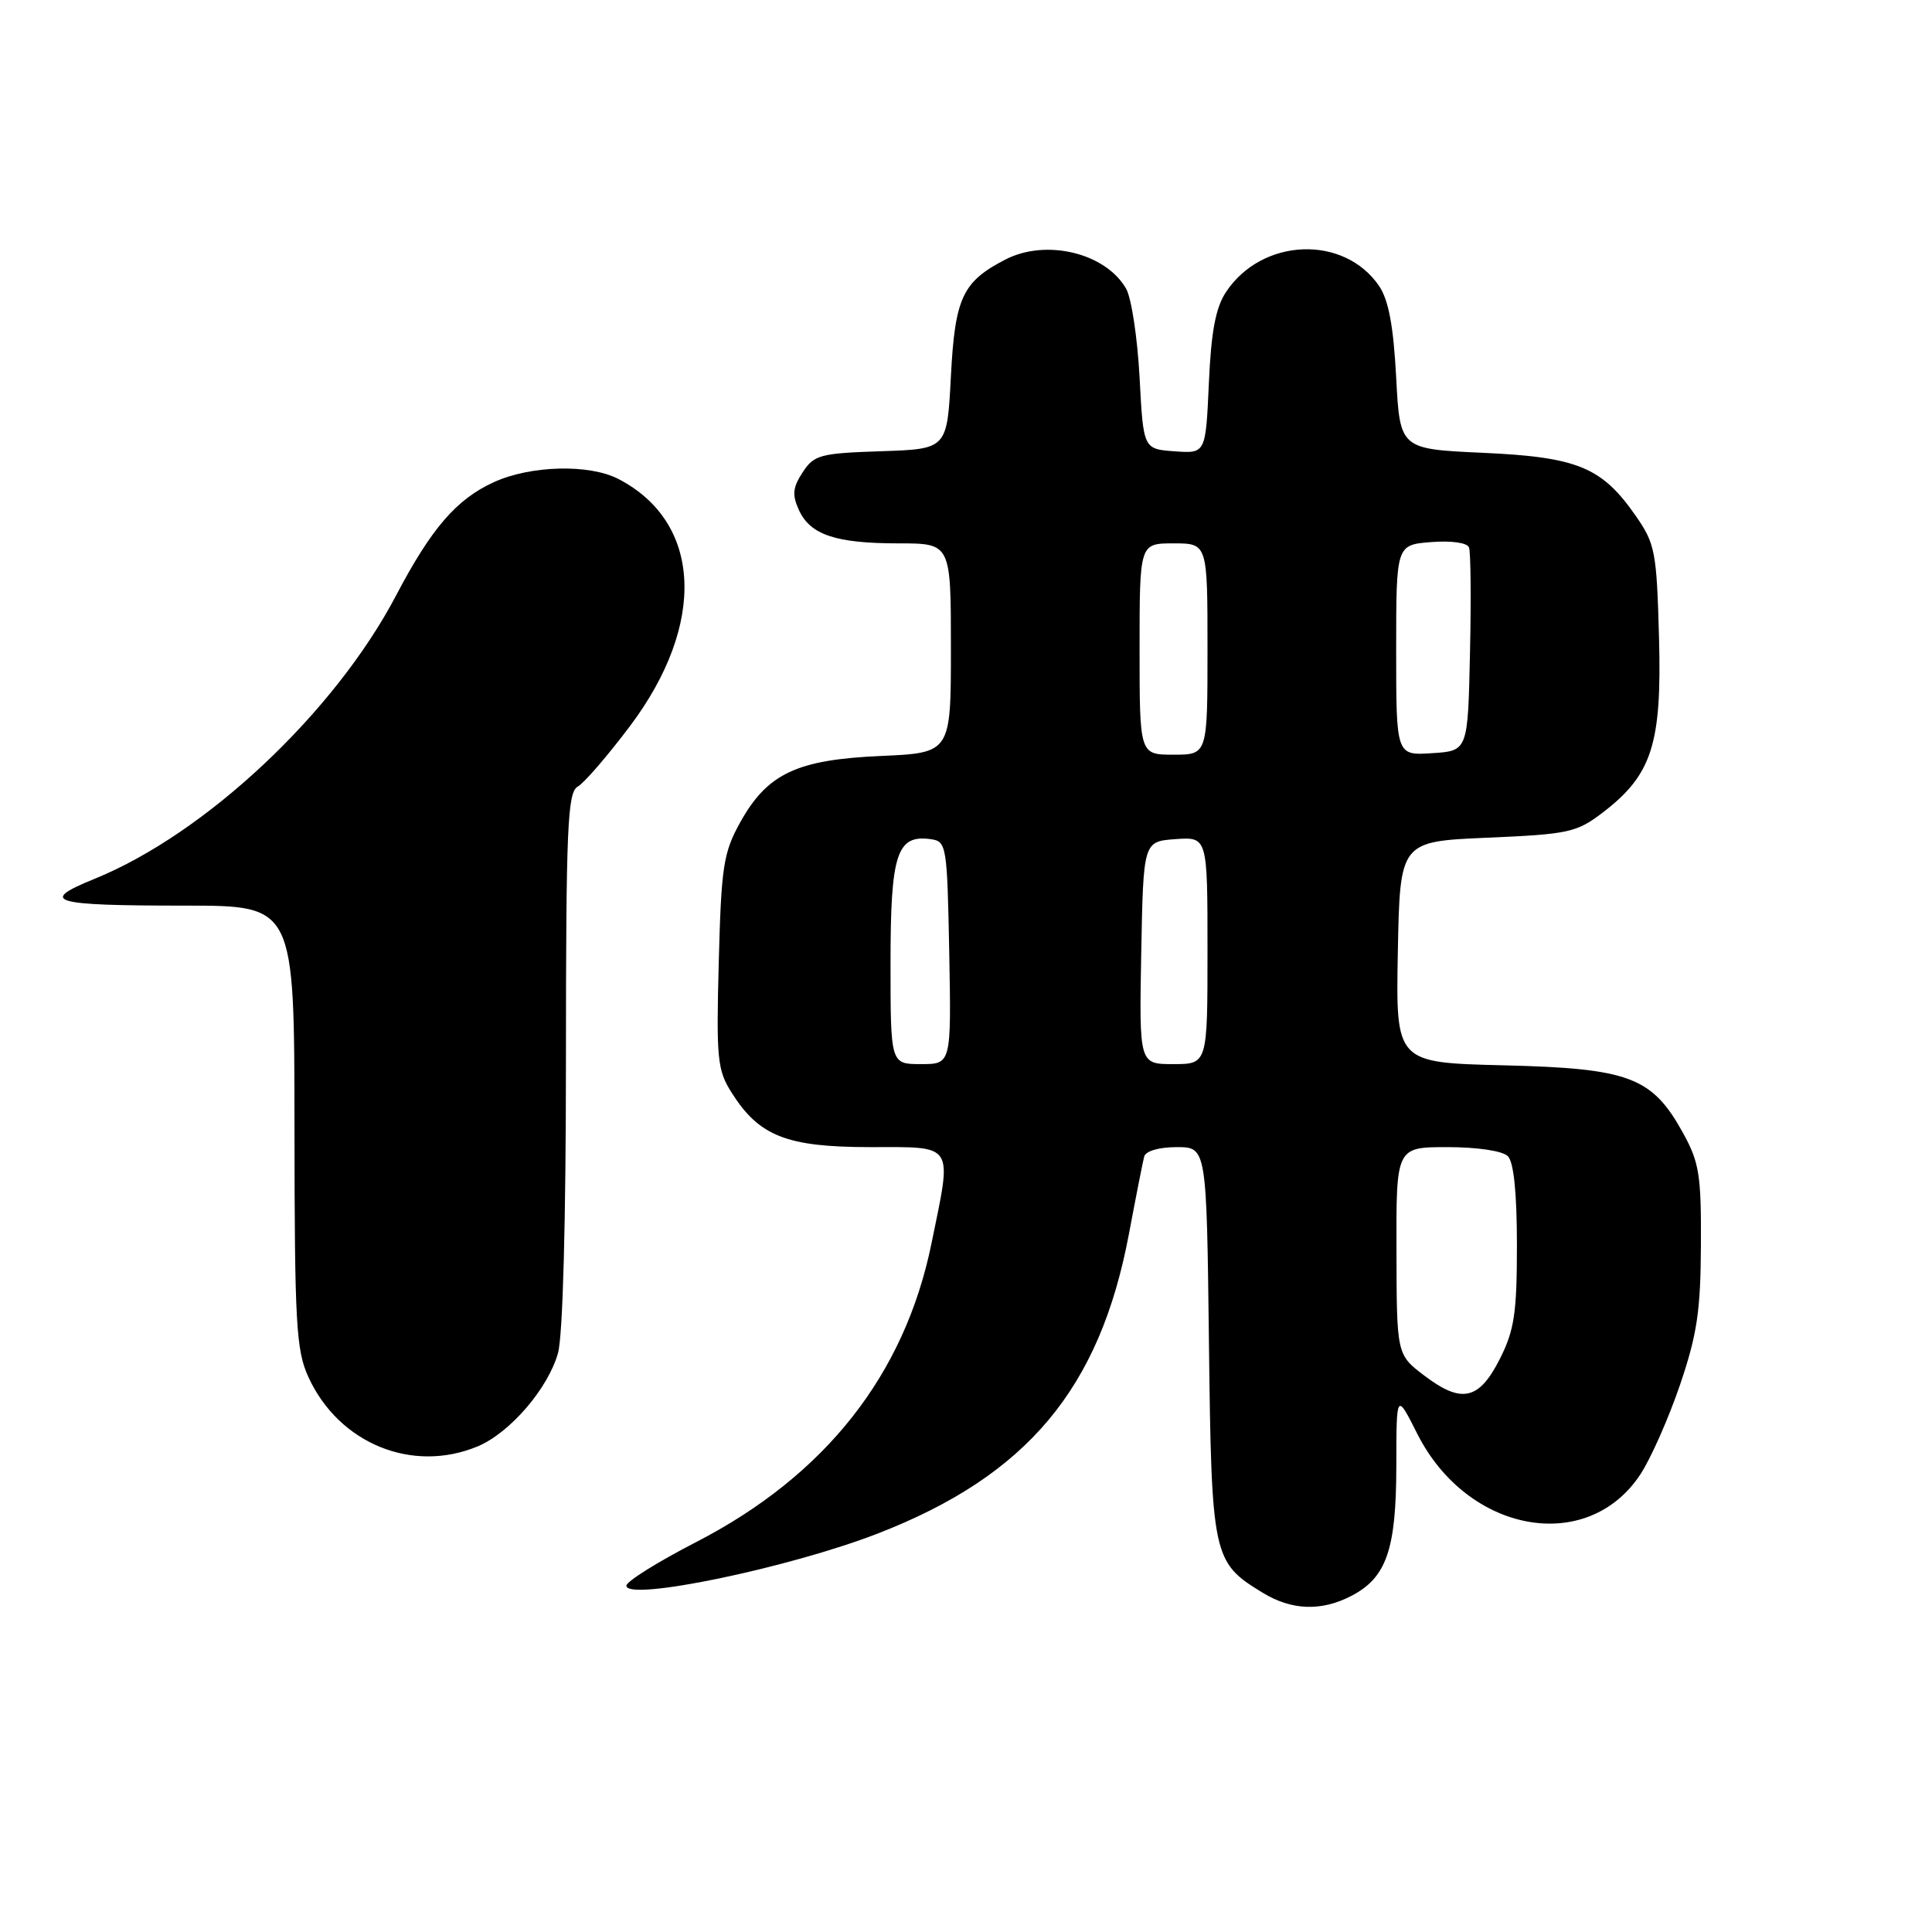 <?xml version="1.0" encoding="UTF-8" standalone="no"?>
<!DOCTYPE svg PUBLIC "-//W3C//DTD SVG 1.1//EN" "http://www.w3.org/Graphics/SVG/1.1/DTD/svg11.dtd" >
<svg xmlns="http://www.w3.org/2000/svg" xmlns:xlink="http://www.w3.org/1999/xlink" version="1.1" viewBox="0 0 256 256">
 <g >
 <path fill="currentColor"
d=" M 179.03 211.48 C 183.71 209.06 185.00 205.37 185.02 194.30 C 185.03 184.50 185.03 184.50 187.79 189.97 C 194.44 203.17 210.35 206.06 217.38 195.33 C 218.76 193.22 221.11 187.90 222.61 183.50 C 224.87 176.85 225.34 173.72 225.38 165.00 C 225.43 155.65 225.16 154.01 222.97 150.05 C 218.89 142.69 215.85 141.56 199.22 141.16 C 184.95 140.81 184.95 140.81 185.22 126.16 C 185.50 111.50 185.50 111.50 197.08 111.00 C 207.85 110.54 208.92 110.30 212.34 107.69 C 218.89 102.69 220.21 98.62 219.83 84.54 C 219.52 73.13 219.32 72.06 216.77 68.39 C 212.27 61.90 209.06 60.57 196.50 60.00 C 185.50 59.50 185.50 59.50 185.00 50.00 C 184.64 43.22 184.00 39.76 182.74 37.90 C 178.09 31.07 167.21 31.50 162.45 38.70 C 161.08 40.76 160.48 43.95 160.18 50.80 C 159.76 60.10 159.76 60.10 155.63 59.80 C 151.50 59.50 151.50 59.50 151.00 50.00 C 150.72 44.77 149.92 39.49 149.22 38.26 C 146.51 33.51 138.60 31.60 133.20 34.40 C 127.53 37.33 126.54 39.46 126.00 49.85 C 125.50 59.50 125.50 59.50 116.75 59.79 C 108.67 60.06 107.87 60.27 106.36 62.58 C 105.04 64.59 104.94 65.57 105.85 67.56 C 107.35 70.87 110.73 72.00 119.07 72.00 C 126.00 72.00 126.00 72.00 126.00 85.88 C 126.00 99.76 126.00 99.76 116.71 100.17 C 105.56 100.66 101.66 102.50 98.05 109.02 C 95.85 113.00 95.57 114.85 95.24 127.47 C 94.90 140.27 95.05 141.79 96.93 144.76 C 100.58 150.55 104.23 151.99 115.25 152.00 C 126.62 152.00 126.18 151.32 123.42 164.79 C 119.86 182.19 109.35 195.51 92.25 204.33 C 87.16 206.95 83.00 209.55 83.00 210.11 C 83.00 212.23 104.55 207.76 116.31 203.20 C 136.10 195.52 145.73 184.02 149.59 163.50 C 150.52 158.55 151.43 153.94 151.61 153.25 C 151.80 152.52 153.57 152.00 155.91 152.00 C 159.88 152.00 159.88 152.00 160.19 177.80 C 160.53 206.34 160.68 207.00 167.30 211.04 C 171.14 213.39 175.07 213.53 179.03 211.48 Z  M 63.30 191.65 C 67.57 189.86 72.63 183.98 73.94 179.28 C 74.58 176.97 74.99 161.78 74.99 140.30 C 75.00 109.60 75.20 104.99 76.55 104.23 C 77.40 103.76 80.51 100.15 83.47 96.22 C 93.65 82.68 93.02 69.20 81.93 63.46 C 78.07 61.47 70.34 61.66 65.46 63.88 C 60.50 66.13 57.16 69.99 52.48 78.91 C 44.32 94.43 27.26 110.46 12.53 116.45 C 5.04 119.49 6.76 120.00 24.58 120.00 C 39.00 120.00 39.00 120.00 39.02 149.25 C 39.04 175.49 39.23 178.91 40.88 182.50 C 44.92 191.29 54.65 195.26 63.30 191.65 Z  M 188.75 182.29 C 185.07 179.50 185.07 179.50 185.04 165.75 C 185.00 152.00 185.00 152.00 191.80 152.00 C 195.76 152.00 199.10 152.50 199.80 153.20 C 200.58 153.98 201.00 158.09 201.00 164.99 C 201.00 173.98 200.66 176.25 198.75 180.04 C 195.99 185.51 193.68 186.03 188.75 182.29 Z  M 118.00 127.57 C 118.00 113.09 118.83 110.55 123.37 111.20 C 125.42 111.49 125.51 112.07 125.78 126.25 C 126.05 141.00 126.05 141.00 122.03 141.00 C 118.00 141.00 118.00 141.00 118.00 127.57 Z  M 151.22 126.25 C 151.50 111.50 151.50 111.50 155.75 111.19 C 160.00 110.89 160.00 110.89 160.00 125.94 C 160.00 141.00 160.00 141.00 155.47 141.00 C 150.95 141.00 150.95 141.00 151.22 126.25 Z  M 151.00 86.00 C 151.00 72.00 151.00 72.00 155.50 72.00 C 160.00 72.00 160.00 72.00 160.00 86.00 C 160.00 100.00 160.00 100.00 155.50 100.00 C 151.00 100.00 151.00 100.00 151.00 86.00 Z  M 185.00 86.16 C 185.00 72.20 185.00 72.20 189.62 71.83 C 192.31 71.62 194.41 71.91 194.65 72.54 C 194.88 73.12 194.94 79.43 194.78 86.55 C 194.50 99.50 194.50 99.50 189.75 99.80 C 185.00 100.11 185.00 100.11 185.00 86.16 Z "/>
</g>
</svg>